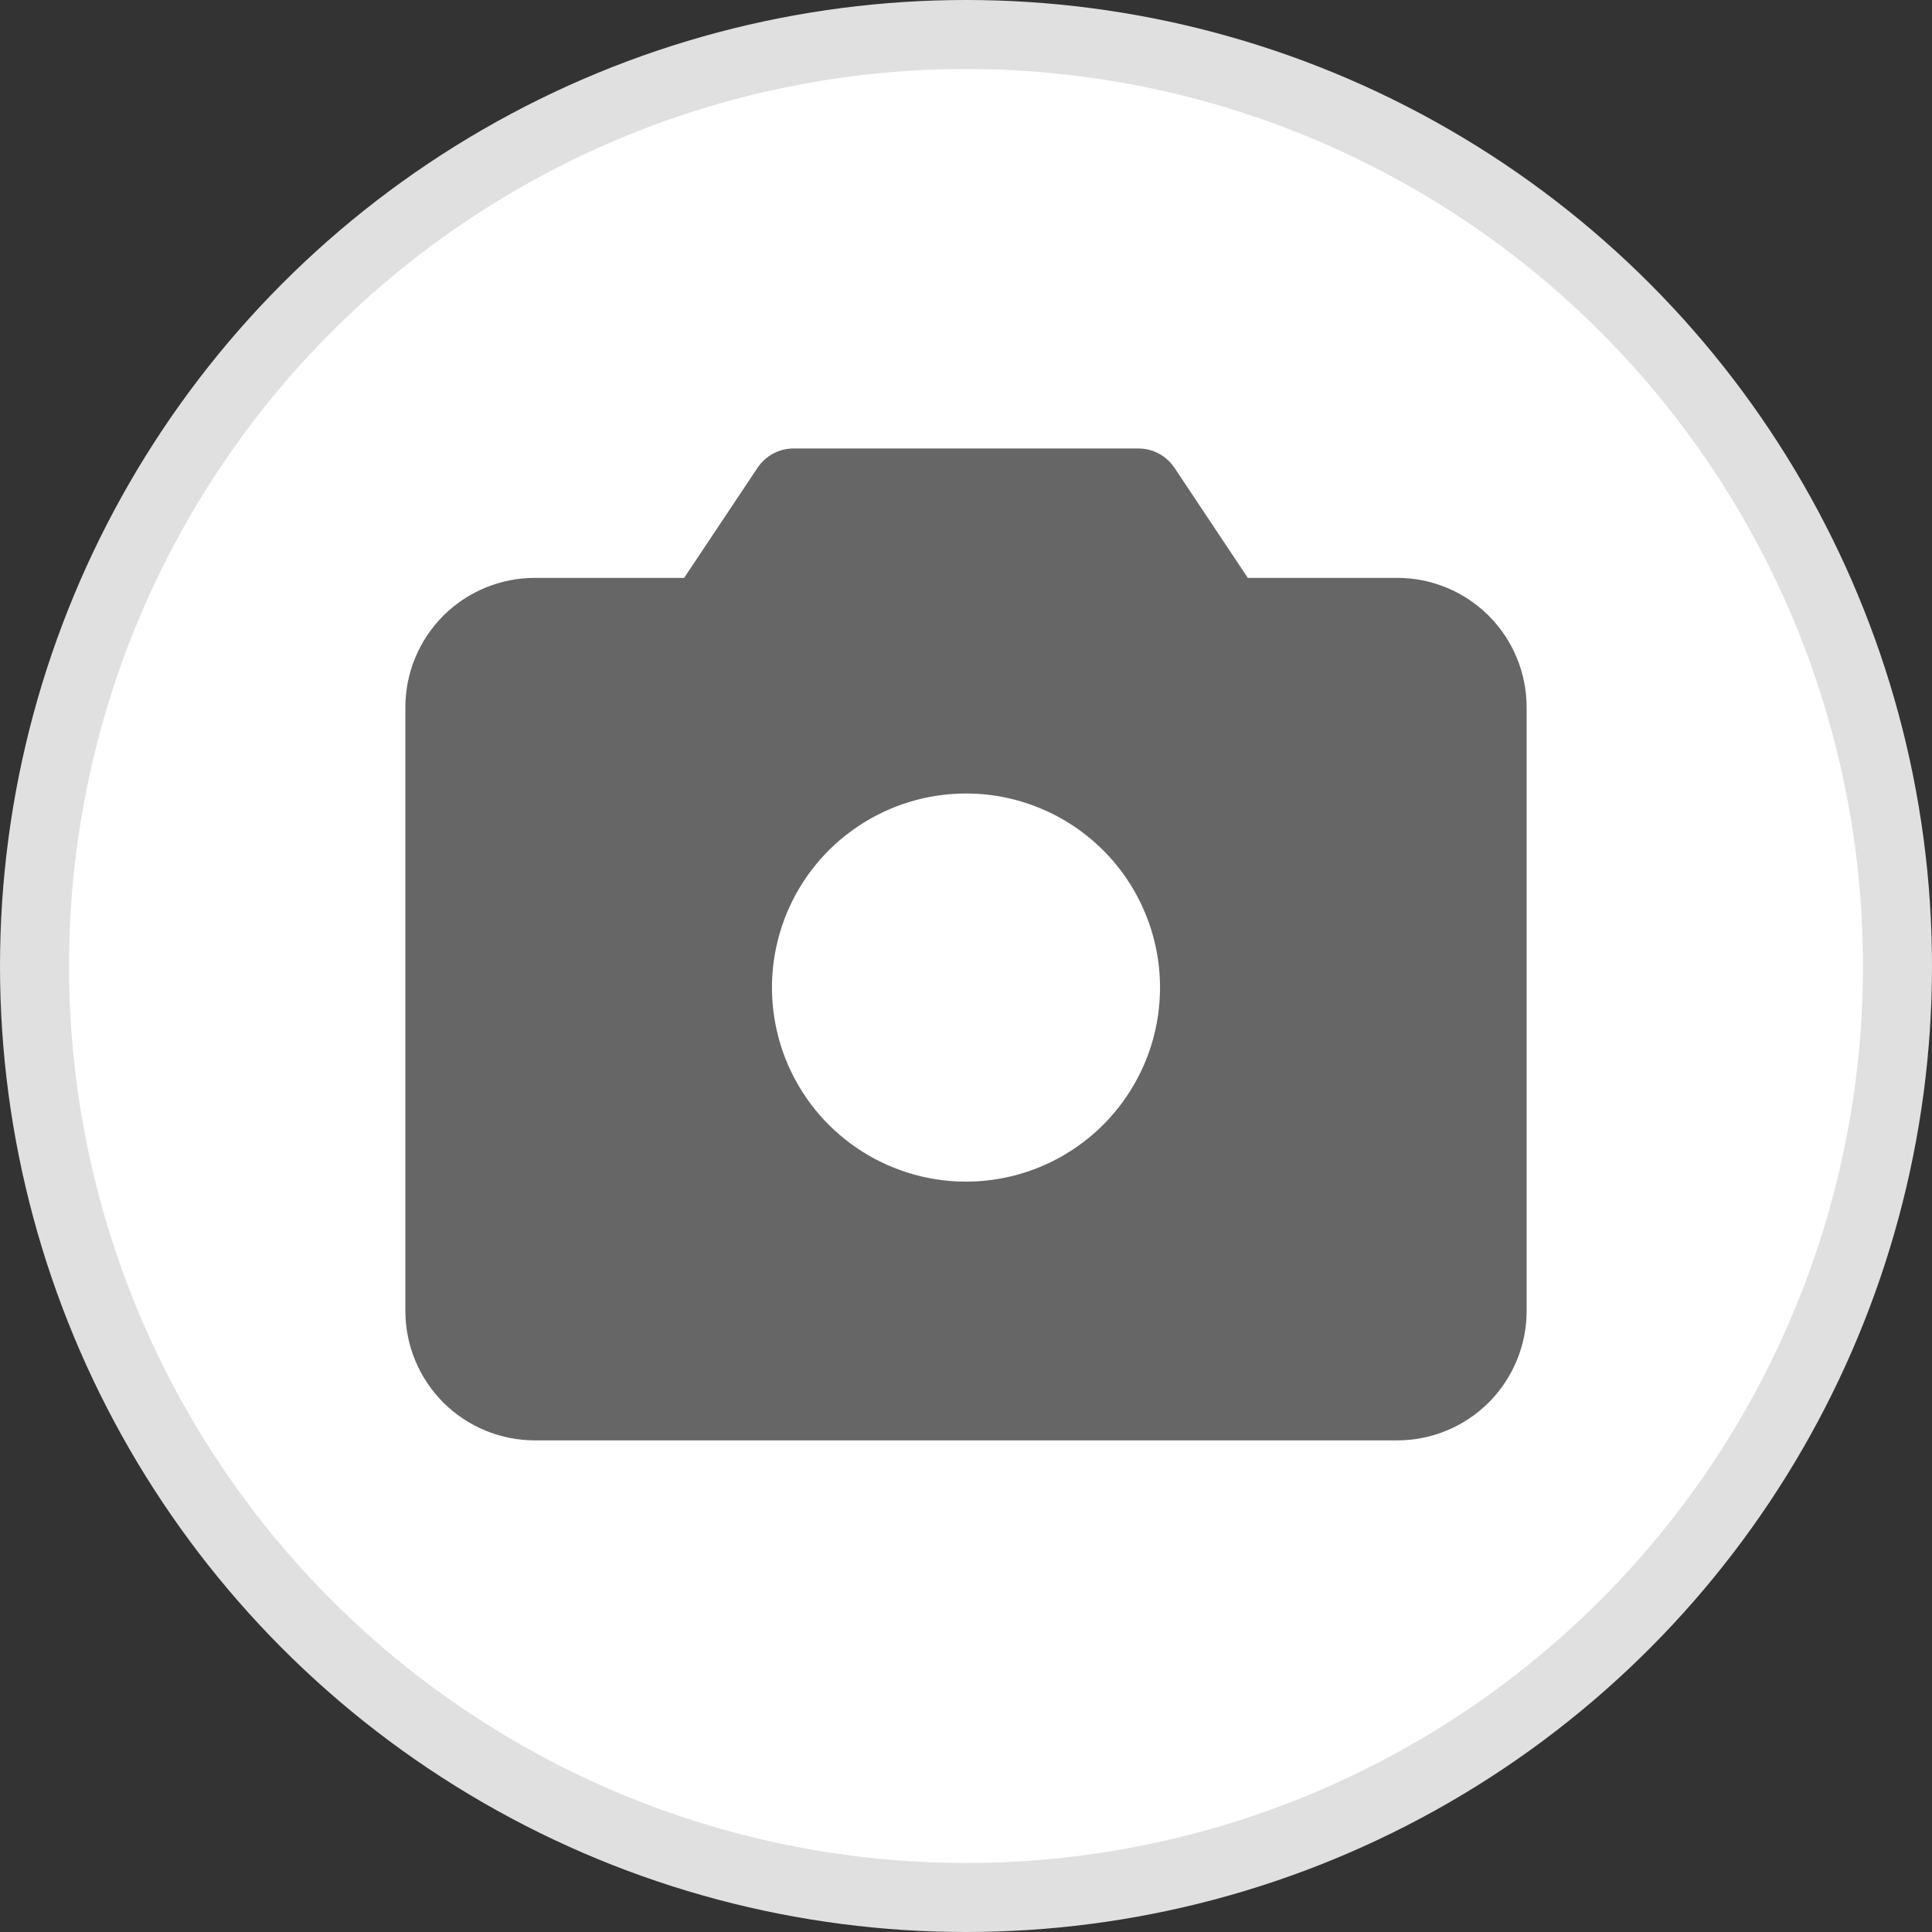 <svg width="28" height="28" viewBox="0 0 28 28" fill="none" xmlns="http://www.w3.org/2000/svg">
<rect x="0" y="0" width="28" height="28" fill="#333333" stroke="none"/>
<circle cx="14" cy="14" r="13.5" fill="white" stroke="#E0E0E0"/>
<path d="M20.25 8.375H18.084L17.02 6.778C16.962 6.693 16.885 6.622 16.795 6.574C16.704 6.525 16.603 6.5 16.5 6.5H11.5C11.397 6.5 11.296 6.525 11.205 6.574C11.115 6.622 11.037 6.693 10.98 6.778L9.915 8.375H7.75C7.253 8.375 6.776 8.573 6.424 8.924C6.073 9.276 5.875 9.753 5.875 10.25V19C5.875 19.497 6.073 19.974 6.424 20.326C6.776 20.677 7.253 20.875 7.75 20.875H20.25C20.747 20.875 21.224 20.677 21.576 20.326C21.927 19.974 22.125 19.497 22.125 19V10.25C22.125 9.753 21.927 9.276 21.576 8.924C21.224 8.573 20.747 8.375 20.25 8.375ZM16.812 14.312C16.812 14.869 16.648 15.412 16.338 15.875C16.029 16.338 15.59 16.698 15.076 16.911C14.562 17.124 13.997 17.18 13.451 17.071C12.906 16.962 12.405 16.695 12.011 16.301C11.618 15.908 11.35 15.407 11.242 14.861C11.133 14.316 11.189 13.75 11.402 13.236C11.614 12.722 11.975 12.283 12.438 11.974C12.9 11.665 13.444 11.5 14 11.5C14.746 11.5 15.461 11.796 15.989 12.324C16.516 12.851 16.812 13.567 16.812 14.312Z" fill="#666666"/>
</svg>
